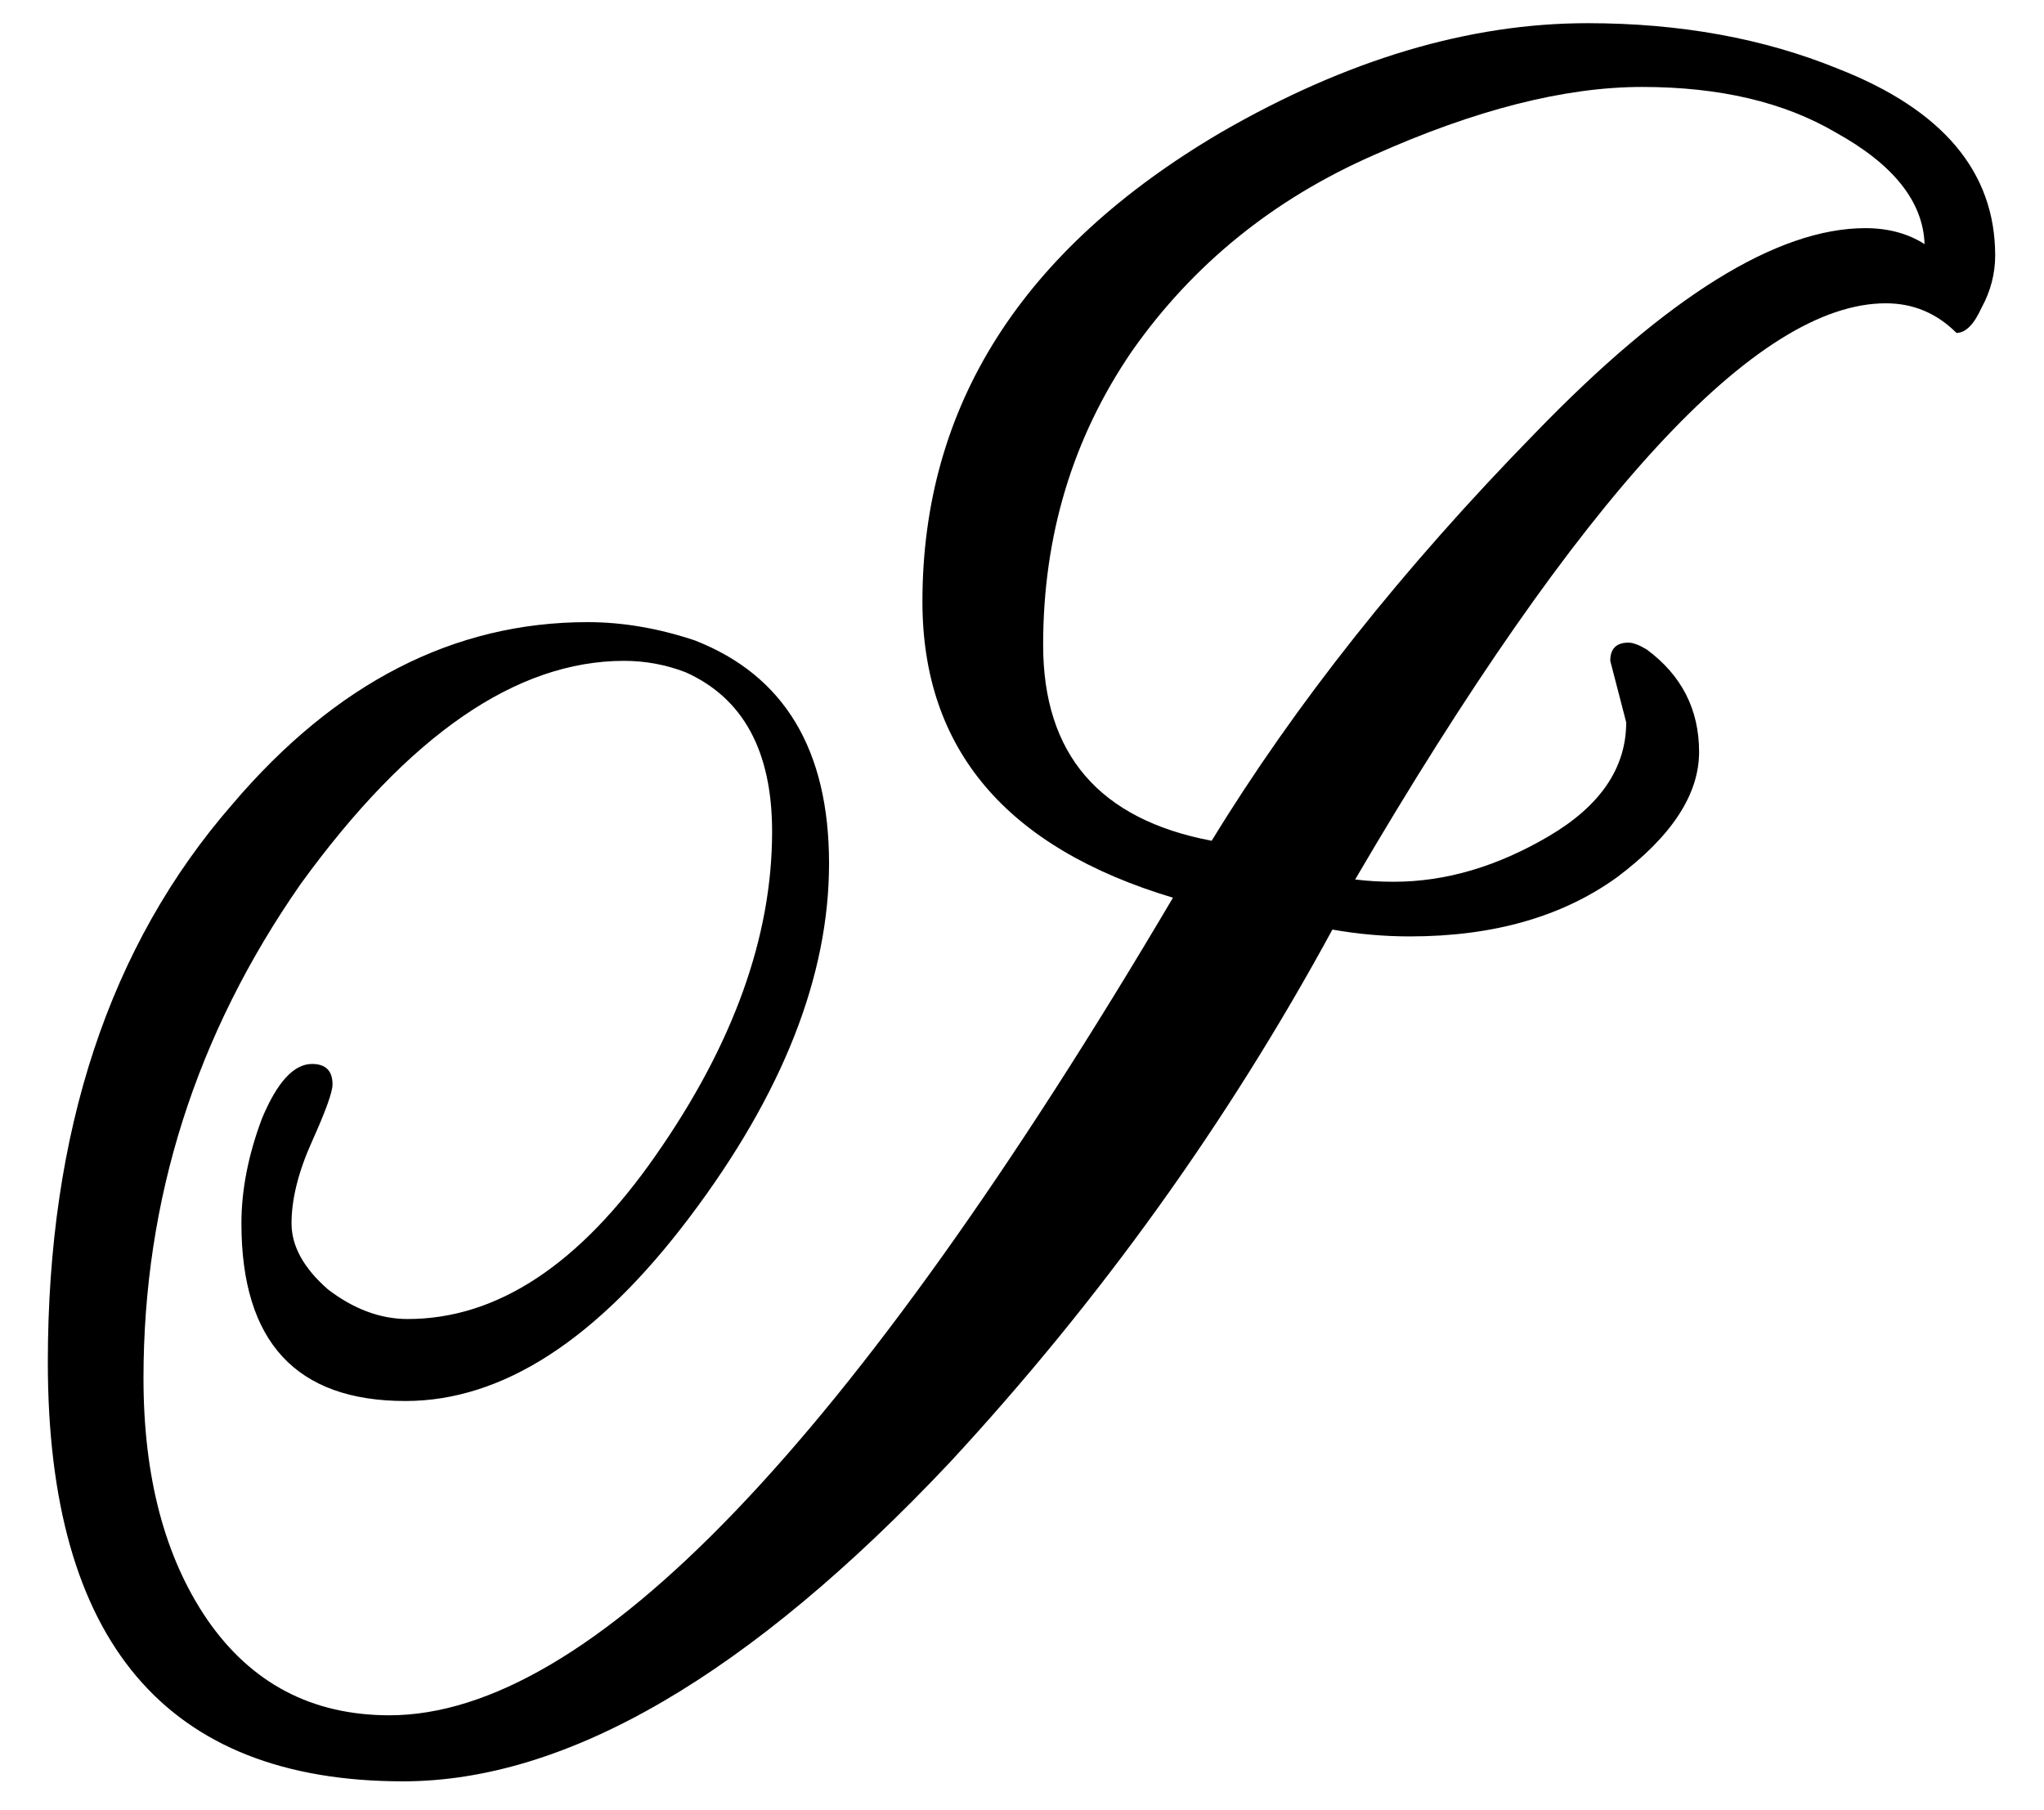 <svg width="35" height="31" viewBox="0 0 35 31" fill="none" xmlns="http://www.w3.org/2000/svg">
<path d="M27.846 12.37L27.573 11.317C27.573 11.109 27.677 11.005 27.885 11.005C27.963 11.005 28.067 11.044 28.197 11.122C28.795 11.564 29.094 12.149 29.094 12.877C29.094 13.605 28.626 14.32 27.69 15.022C26.754 15.698 25.571 16.036 24.141 16.036C23.699 16.036 23.257 15.997 22.815 15.919C21.021 19.221 18.837 22.263 16.263 25.045C12.831 28.685 9.711 30.505 6.903 30.505C2.847 30.505 0.819 28.113 0.819 23.329C0.819 19.377 1.872 16.192 3.978 13.774C5.746 11.694 7.774 10.654 10.062 10.654C10.66 10.654 11.271 10.758 11.895 10.966C13.429 11.564 14.196 12.838 14.196 14.788C14.196 16.712 13.403 18.727 11.817 20.833C10.231 22.939 8.606 23.992 6.942 23.992C5.07 23.992 4.134 22.978 4.134 20.95C4.134 20.378 4.251 19.78 4.485 19.156C4.745 18.532 5.031 18.22 5.343 18.22C5.577 18.22 5.694 18.337 5.694 18.571C5.694 18.701 5.577 19.026 5.343 19.546C5.109 20.066 4.992 20.534 4.992 20.95C4.992 21.34 5.2 21.717 5.616 22.081C6.058 22.419 6.513 22.588 6.981 22.588C8.515 22.588 9.932 21.652 11.232 19.78C12.558 17.882 13.221 16.036 13.221 14.242C13.221 12.864 12.727 11.954 11.739 11.512C11.401 11.382 11.05 11.317 10.686 11.317C8.84 11.317 6.994 12.591 5.148 15.139C3.354 17.713 2.457 20.534 2.457 23.602C2.457 25.292 2.821 26.67 3.549 27.736C4.303 28.828 5.343 29.374 6.669 29.374C10.101 29.374 14.573 24.707 20.085 15.373C17.225 14.515 15.795 12.825 15.795 10.303C15.795 6.949 17.498 4.271 20.904 2.269C23.062 1.021 25.155 0.397 27.183 0.397C28.769 0.397 30.199 0.657 31.473 1.177C33.267 1.879 34.164 2.945 34.164 4.375C34.164 4.687 34.086 4.986 33.93 5.272C33.8 5.558 33.657 5.701 33.501 5.701C33.163 5.363 32.76 5.194 32.292 5.194C30.082 5.194 27.053 8.483 23.205 15.061C23.413 15.087 23.634 15.1 23.868 15.1C24.752 15.1 25.636 14.84 26.52 14.32C27.404 13.8 27.846 13.15 27.846 12.37ZM28.119 1.489C26.793 1.489 25.259 1.879 23.517 2.659C21.801 3.413 20.423 4.531 19.383 6.013C18.369 7.495 17.862 9.172 17.862 11.044C17.862 12.916 18.824 14.034 20.748 14.398C22.178 12.058 24.024 9.731 26.286 7.417C28.548 5.077 30.433 3.907 31.941 3.907C32.331 3.907 32.669 3.998 32.955 4.18C32.929 3.452 32.422 2.815 31.434 2.269C30.55 1.749 29.445 1.489 28.119 1.489Z" fill="black"/>
</svg>
